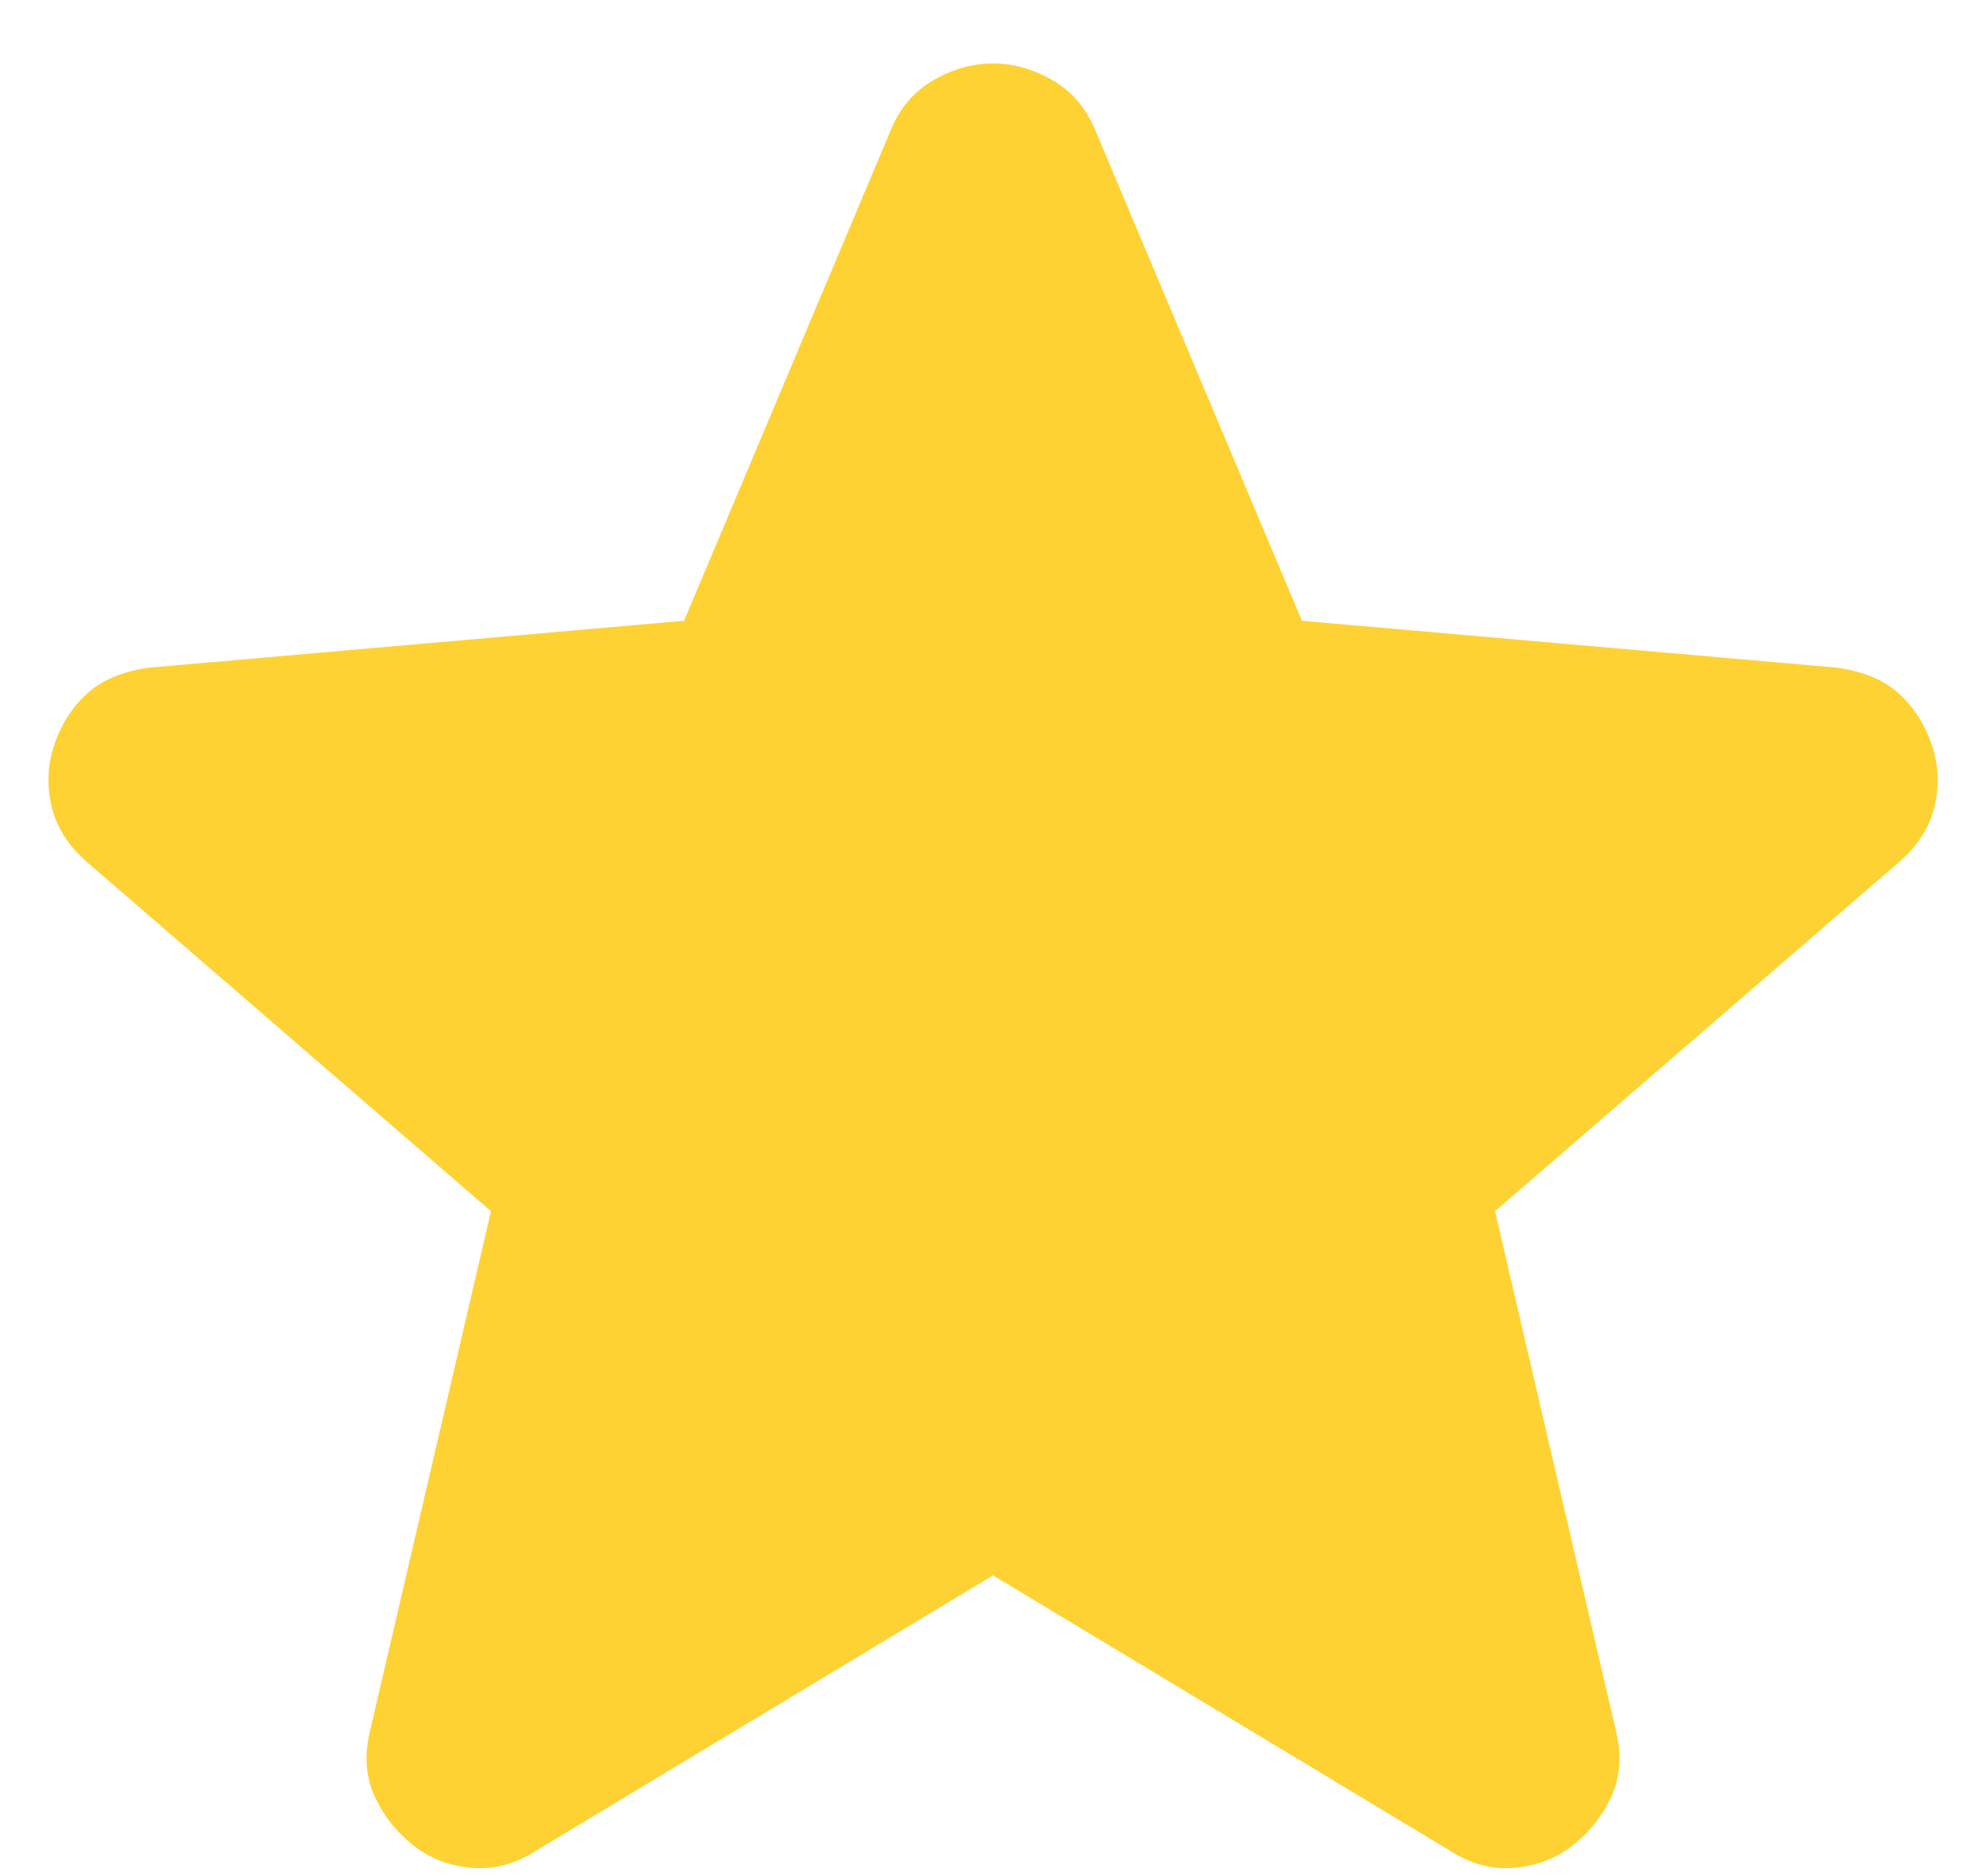 <svg width="18" height="17" viewBox="0 0 18 17" fill="none" xmlns="http://www.w3.org/2000/svg">
<path d="M9 14.275L4.85 16.775C4.667 16.892 4.475 16.942 4.275 16.925C4.075 16.908 3.9 16.842 3.75 16.725C3.6 16.608 3.483 16.462 3.4 16.287C3.317 16.112 3.3 15.916 3.35 15.7L4.45 10.975L0.775 7.8C0.608 7.65 0.504 7.479 0.463 7.287C0.422 7.095 0.434 6.908 0.5 6.725C0.567 6.542 0.667 6.392 0.8 6.275C0.933 6.158 1.117 6.083 1.35 6.05L6.2 5.625L8.075 1.175C8.158 0.975 8.288 0.825 8.463 0.725C8.638 0.625 8.817 0.575 9 0.575C9.183 0.575 9.362 0.625 9.537 0.725C9.712 0.825 9.841 0.975 9.925 1.175L11.8 5.625L16.65 6.05C16.883 6.083 17.067 6.158 17.2 6.275C17.333 6.392 17.433 6.542 17.5 6.725C17.567 6.908 17.579 7.096 17.538 7.288C17.497 7.48 17.392 7.651 17.225 7.8L13.55 10.975L14.65 15.7C14.7 15.917 14.683 16.113 14.6 16.288C14.517 16.463 14.4 16.609 14.25 16.725C14.1 16.842 13.925 16.908 13.725 16.925C13.525 16.942 13.333 16.892 13.15 16.775L9 14.275Z" fill="#FFD233"/>
</svg>

